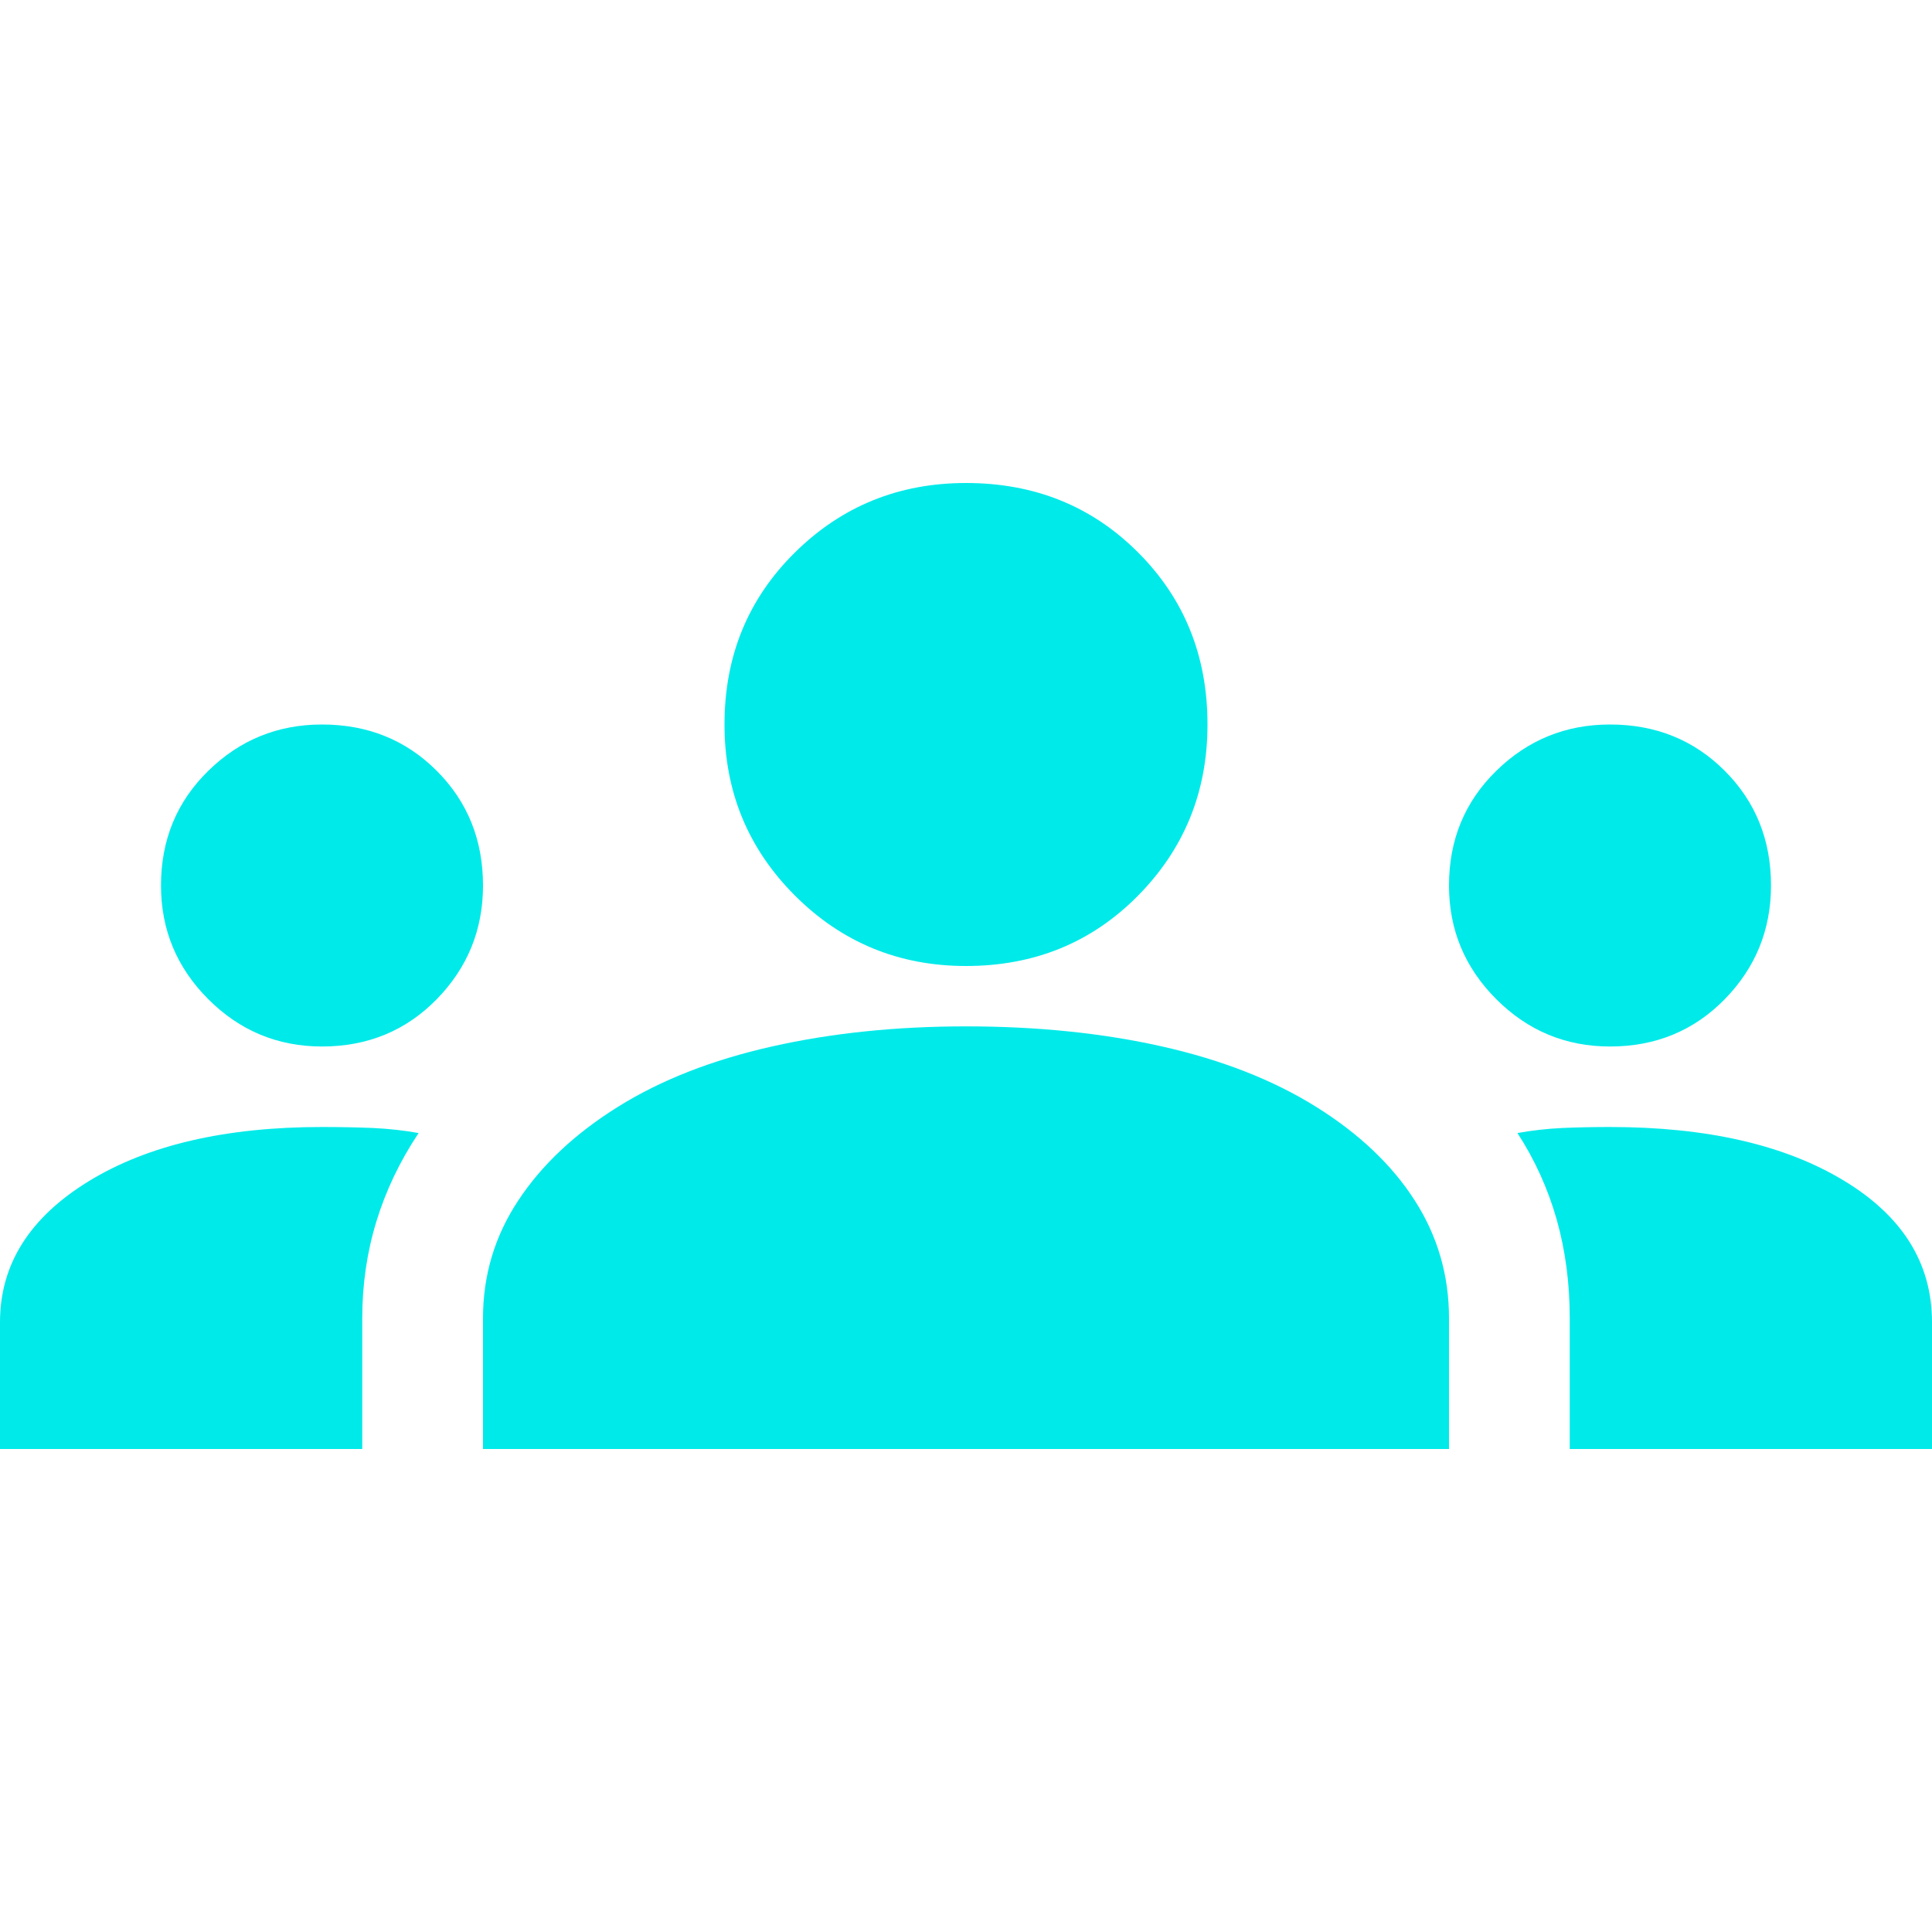 <?xml version="1.0" encoding="UTF-8" standalone="no"?>
<!DOCTYPE svg PUBLIC "-//W3C//DTD SVG 1.1//EN" "http://www.w3.org/Graphics/SVG/1.1/DTD/svg11.dtd">
<svg width="100%" height="100%" viewBox="0 0 24 24" version="1.1" xmlns="http://www.w3.org/2000/svg" xmlns:xlink="http://www.w3.org/1999/xlink" xml:space="preserve" xmlns:serif="http://www.serif.com/" style="fill-rule:evenodd;clip-rule:evenodd;stroke-linejoin:round;stroke-miterlimit:2;">
    <path d="M0,18L0,16.425C0,15.708 0.367,15.125 1.1,14.675C1.833,14.225 2.8,14 4,14C4.217,14 4.425,14.004 4.625,14.012C4.825,14.021 5.017,14.042 5.2,14.075C4.967,14.425 4.792,14.792 4.675,15.175C4.558,15.558 4.5,15.958 4.5,16.375L4.5,18L0,18ZM6,18L6,16.375C6,15.842 6.146,15.354 6.438,14.913C6.729,14.471 7.142,14.083 7.675,13.75C8.208,13.417 8.846,13.167 9.588,13C10.329,12.833 11.133,12.75 12,12.75C12.883,12.75 13.696,12.833 14.438,13C15.179,13.167 15.817,13.417 16.35,13.75C16.883,14.083 17.292,14.471 17.575,14.913C17.858,15.354 18,15.842 18,16.375L18,18L6,18ZM19.5,18L19.5,16.375C19.5,15.942 19.446,15.533 19.338,15.15C19.229,14.767 19.067,14.408 18.85,14.075C19.033,14.042 19.221,14.021 19.413,14.012C19.604,14.004 19.8,14 20,14C21.2,14 22.167,14.221 22.9,14.663C23.633,15.104 24,15.692 24,16.425L24,18L19.5,18ZM4,13C3.45,13 2.979,12.804 2.588,12.413C2.196,12.021 2,11.55 2,11C2,10.433 2.196,9.958 2.588,9.575C2.979,9.192 3.45,9 4,9C4.567,9 5.042,9.192 5.425,9.575C5.808,9.958 6,10.433 6,11C6,11.55 5.808,12.021 5.425,12.413C5.042,12.804 4.567,13 4,13ZM20,13C19.45,13 18.979,12.804 18.588,12.413C18.196,12.021 18,11.55 18,11C18,10.433 18.196,9.958 18.588,9.575C18.979,9.192 19.45,9 20,9C20.567,9 21.042,9.192 21.425,9.575C21.808,9.958 22,10.433 22,11C22,11.55 21.808,12.021 21.425,12.413C21.042,12.804 20.567,13 20,13ZM12,12C11.167,12 10.458,11.708 9.875,11.125C9.292,10.542 9,9.833 9,9C9,8.15 9.292,7.438 9.875,6.863C10.458,6.287 11.167,6 12,6C12.85,6 13.563,6.287 14.138,6.863C14.713,7.438 15,8.15 15,9C15,9.833 14.713,10.542 14.138,11.125C13.563,11.708 12.85,12 12,12Z" style="fill:rgb(0,234,234);fill-rule:nonzero;"/>
</svg>
